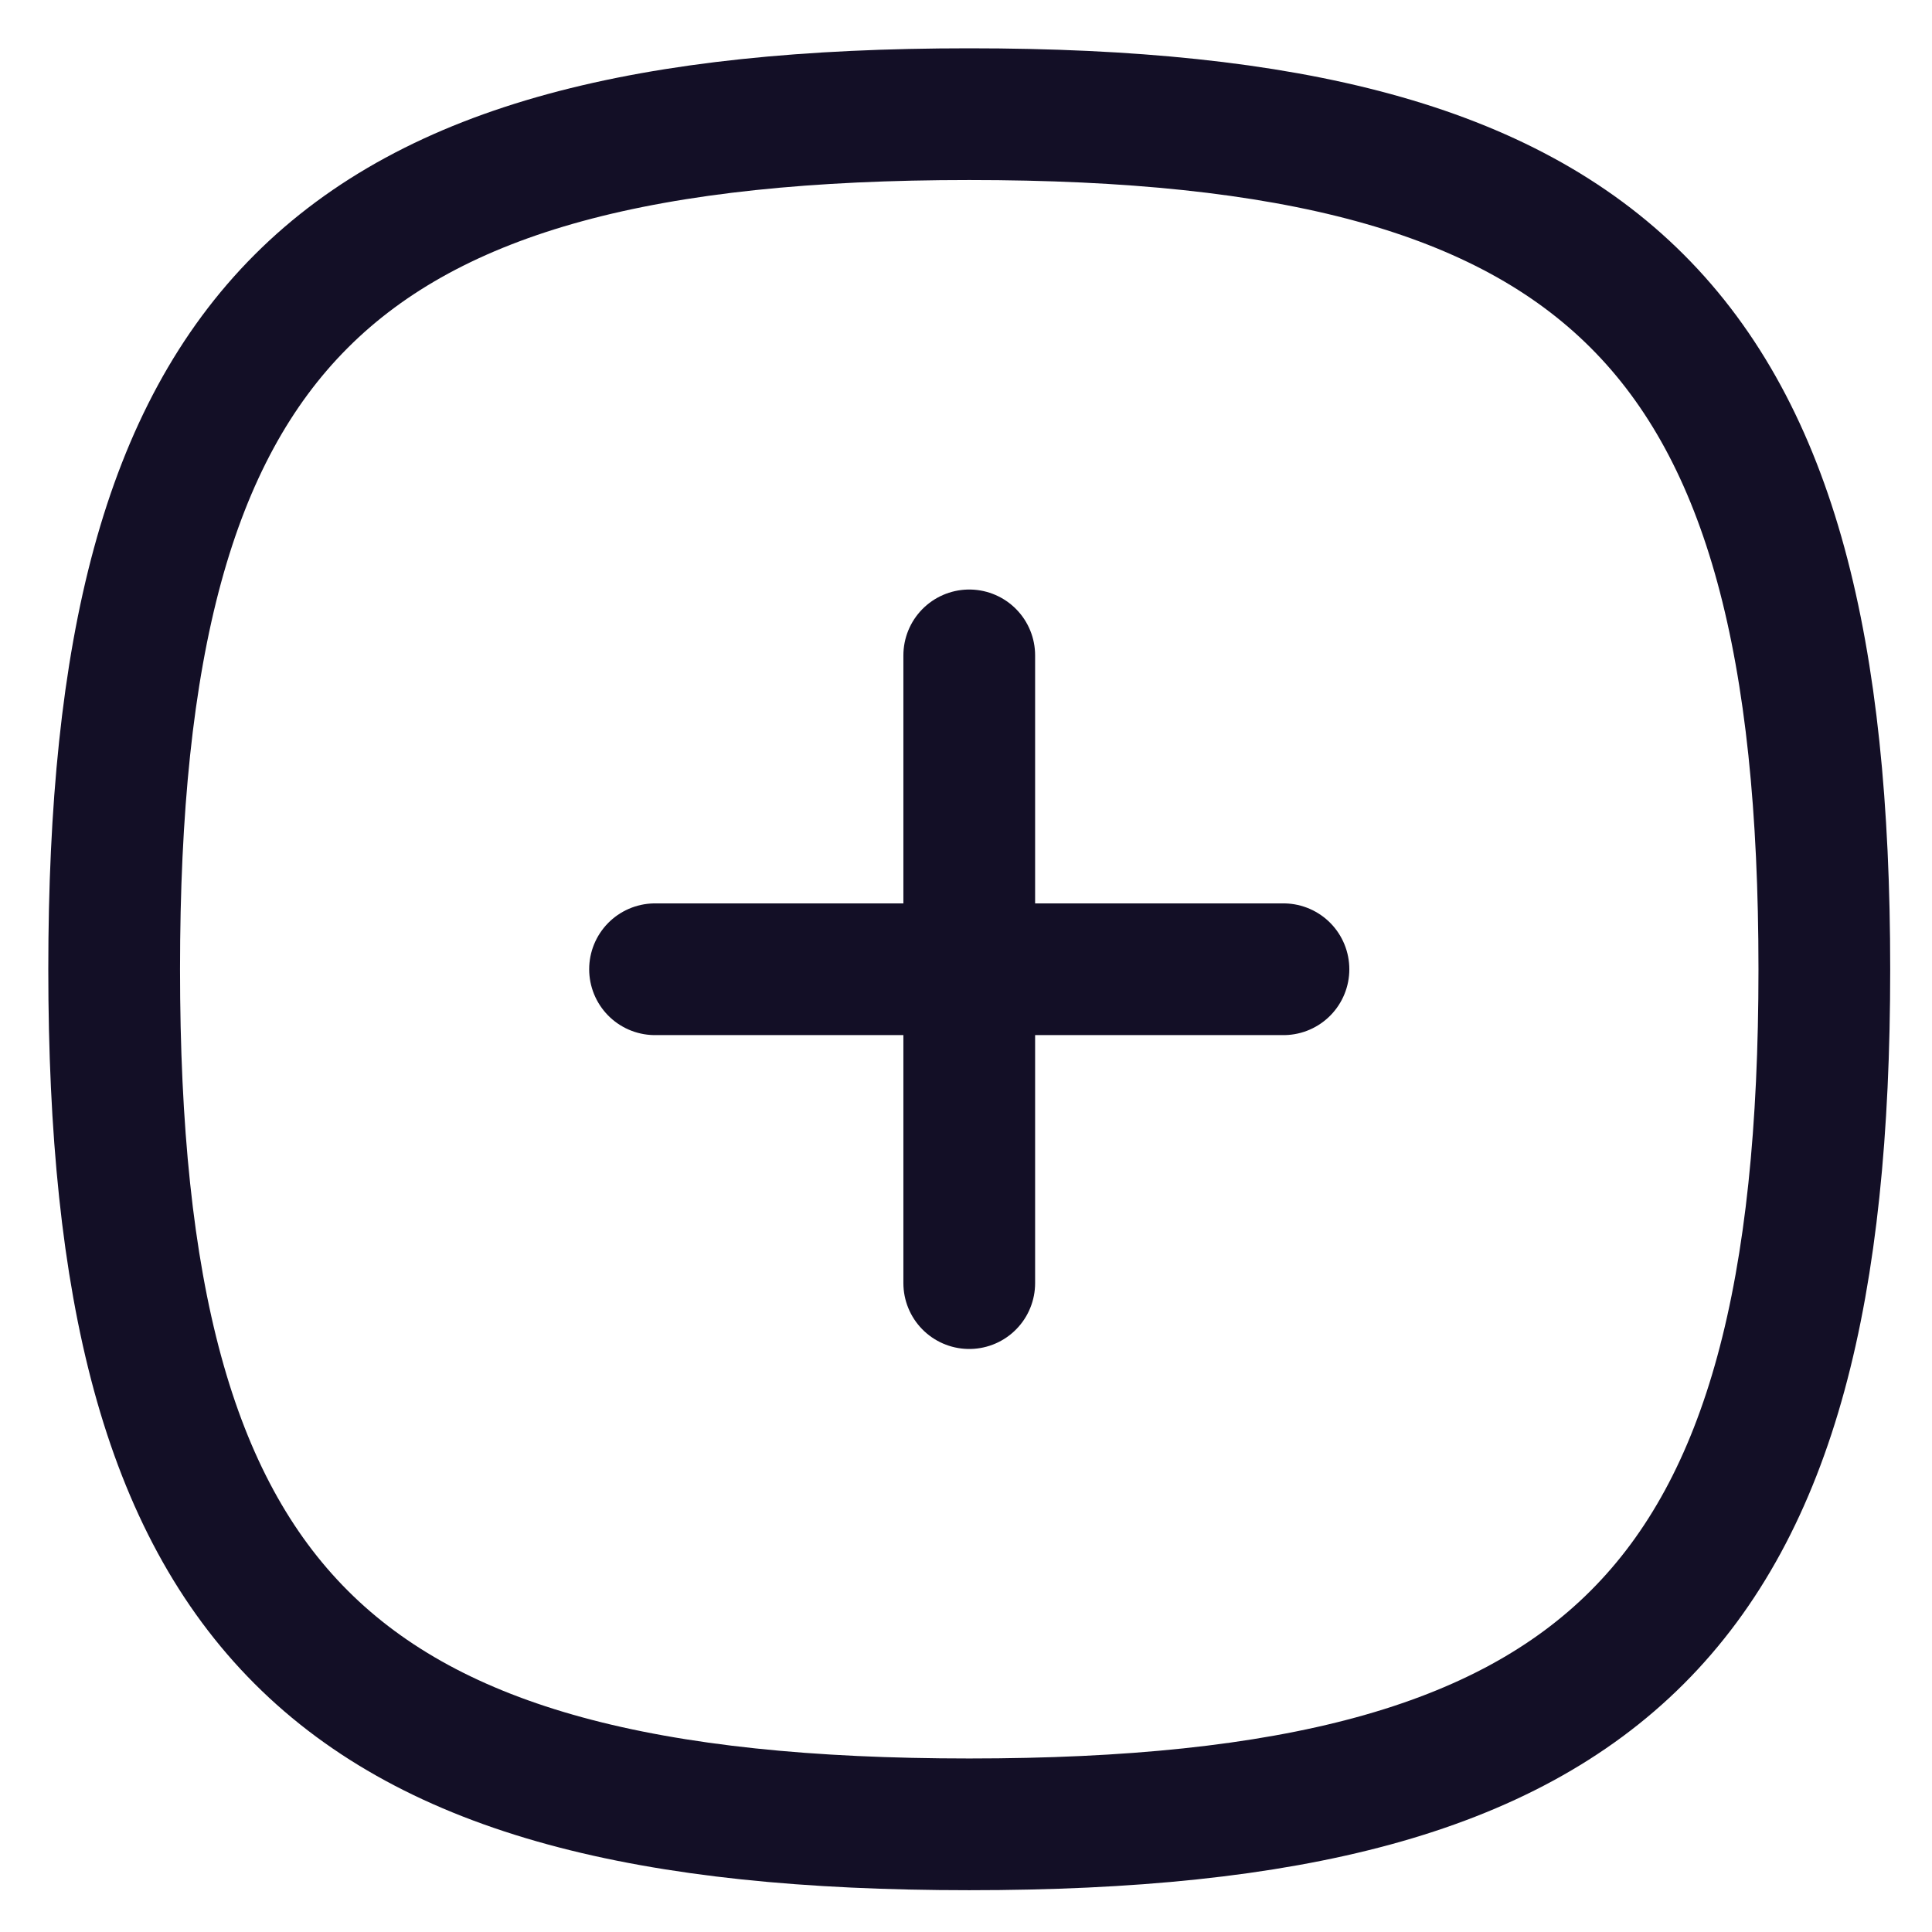 <svg width="22" height="22" viewBox="0 0 22 22" fill="none" xmlns="http://www.w3.org/2000/svg">
  <path d="M11.037 7.463V14.611" stroke="#130F26" stroke-width="1.5" stroke-linecap="round" stroke-linejoin="round"/>
  <path d="M14.615 11.037H7.459" stroke="#130F26" stroke-width="1.5" stroke-linecap="round" stroke-linejoin="round"/>
  <path fill-rule="evenodd" clip-rule="evenodd" d="M1.3 11.037C1.3 3.735 3.735 1.3 11.037 1.3C18.339 1.3 20.774 3.735 20.774 11.037C20.774 18.339 18.339 20.774 11.037 20.774C3.735 20.774 1.3 18.339 1.3 11.037Z" stroke="#130F26" stroke-width="1.5" stroke-linecap="round" stroke-linejoin="round"/>
</svg>
